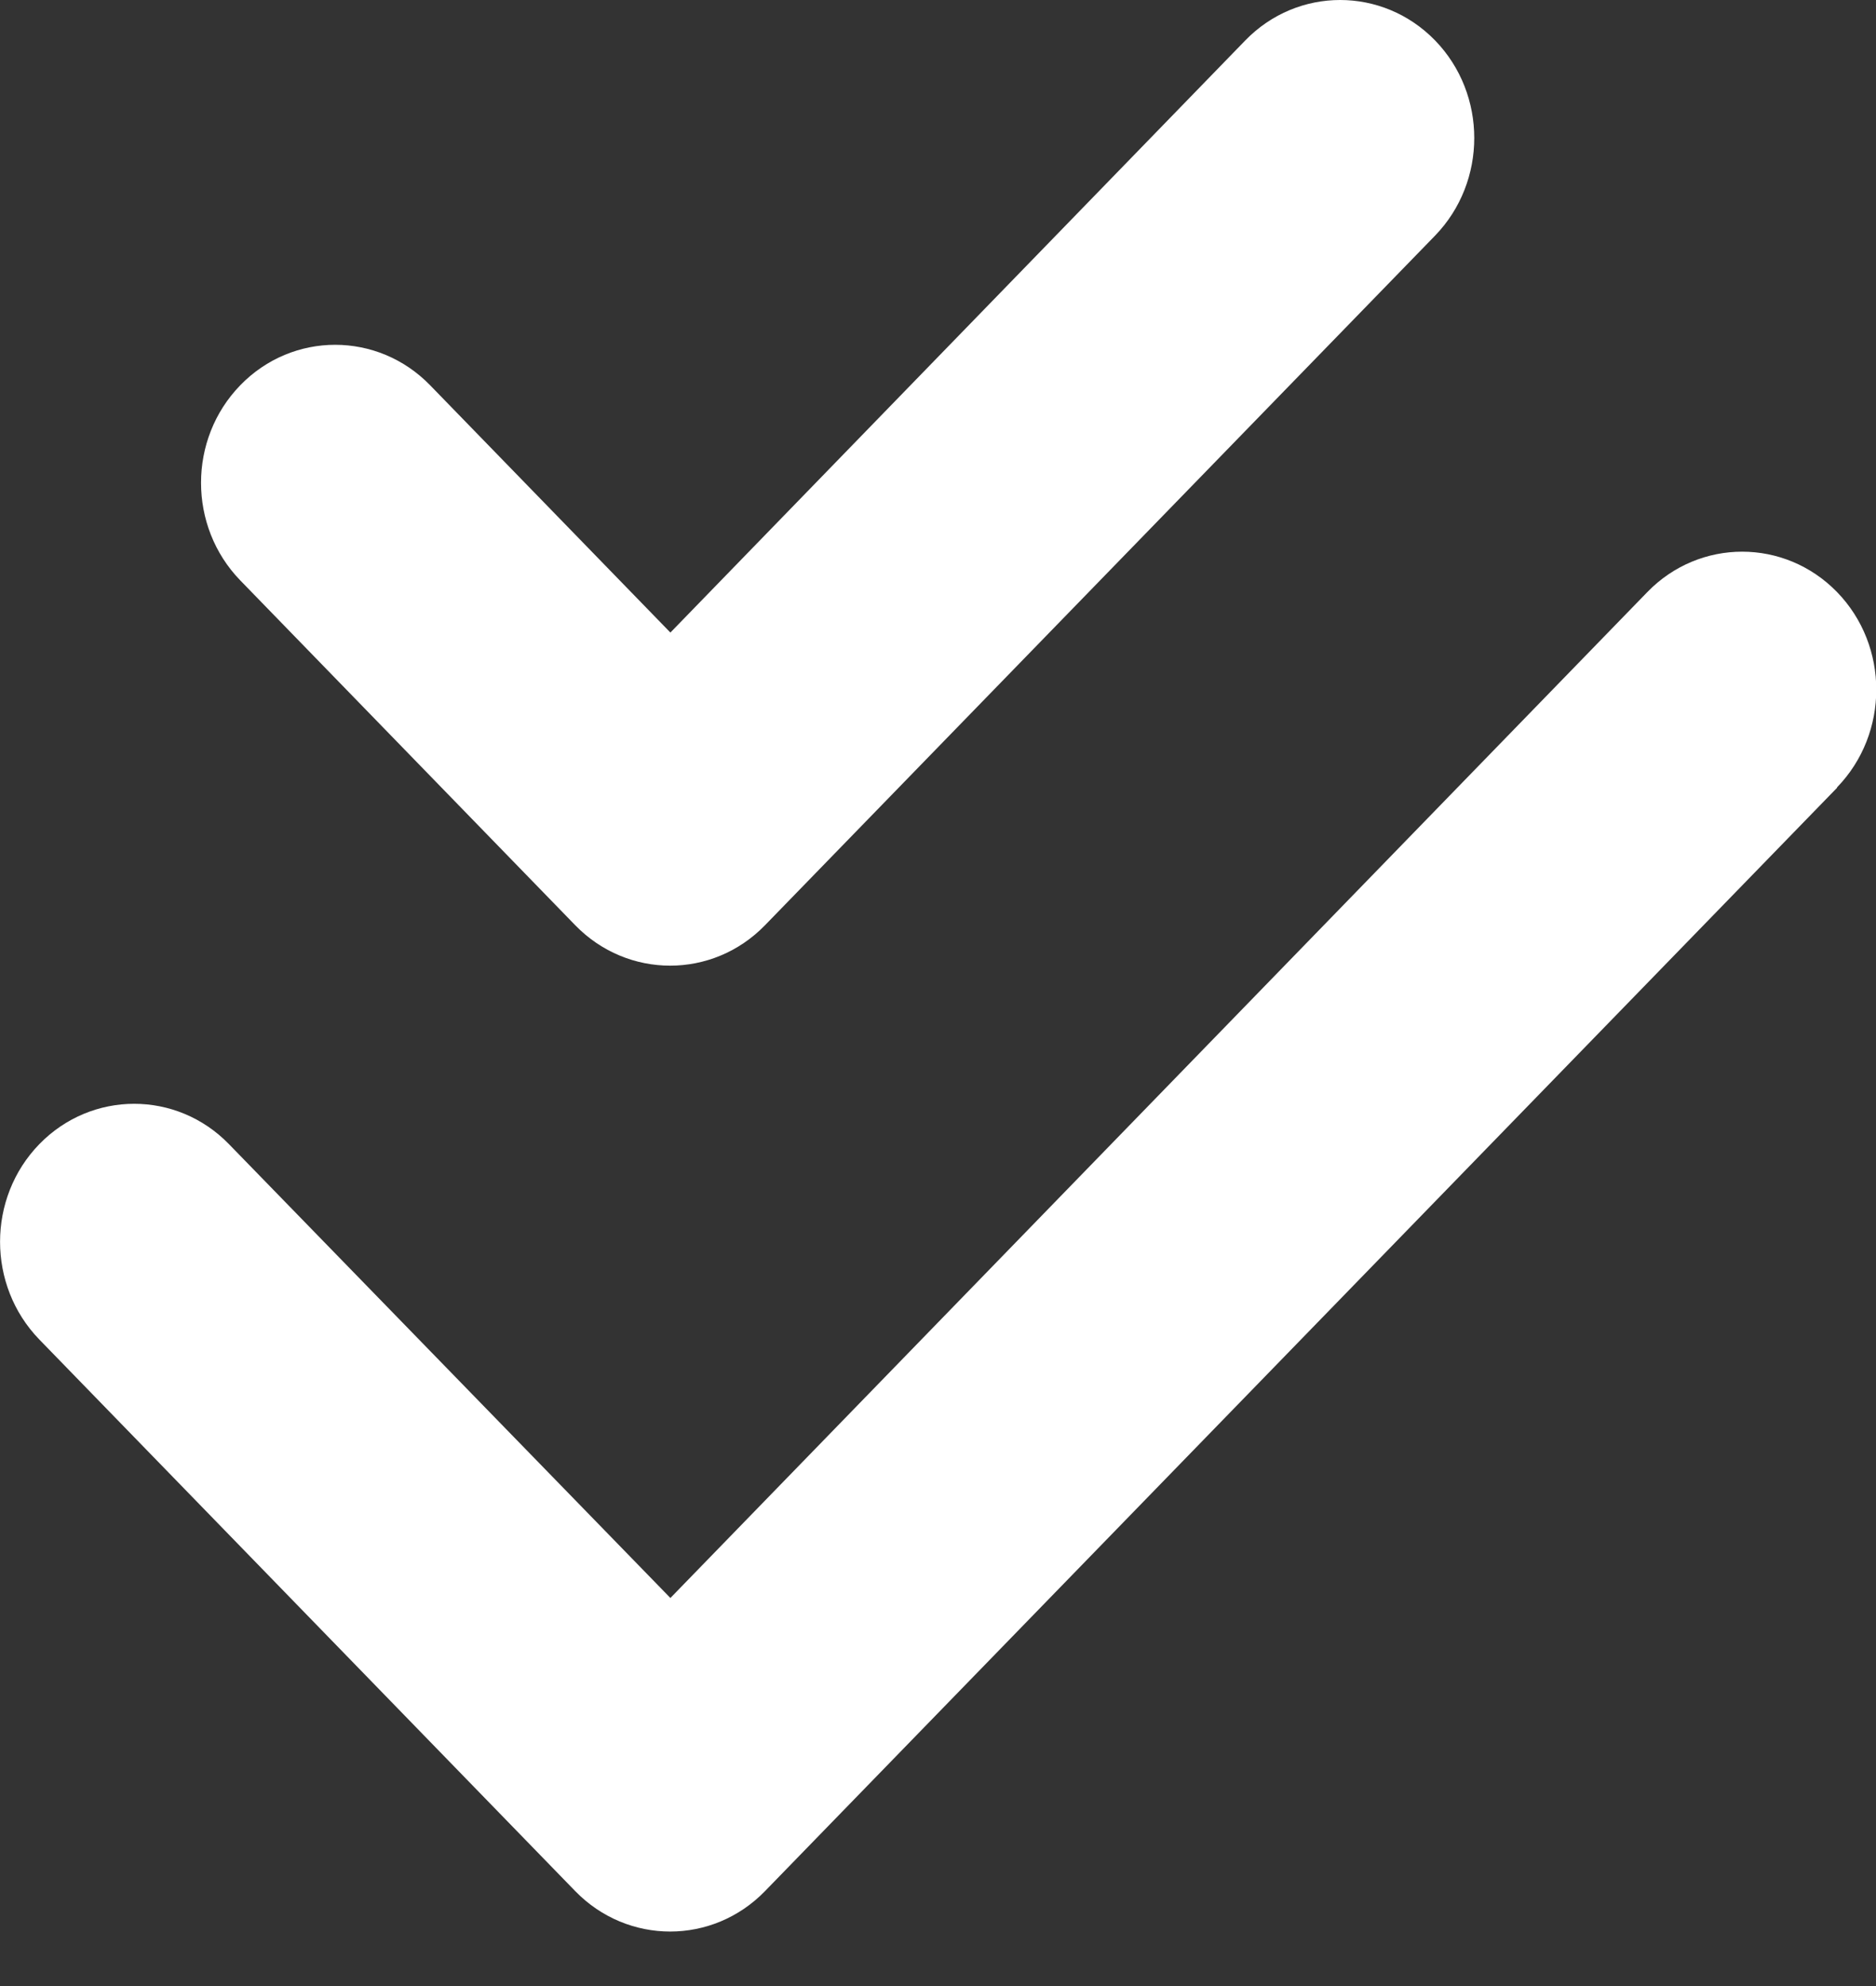 <svg width="17" height="18" viewBox="0 0 17 18" fill="none" xmlns="http://www.w3.org/2000/svg">
<rect x="0" y="0" width="17" height="18" fill="#333333" stroke="none"/>
<path d="M13.004 2.136C13.478 1.647 13.478 0.854 13.004 0.366C12.529 -0.122 11.759 -0.122 11.285 0.366L6.075 5.733L3.897 3.491C3.422 3.003 2.652 3.003 2.178 3.491C1.703 3.979 1.703 4.772 2.178 5.261L5.213 8.386C5.688 8.874 6.458 8.874 6.932 8.386L13.004 2.136ZM16.647 7.136C17.121 6.647 17.121 5.854 16.647 5.366C16.172 4.878 15.402 4.878 14.928 5.366L6.075 14.483L2.075 10.37C1.601 9.882 0.831 9.882 0.356 10.37C-0.118 10.858 -0.118 11.651 0.356 12.14L5.213 17.14C5.688 17.628 6.458 17.628 6.932 17.14L16.647 7.14V7.136Z" fill="white"/>
</svg>

